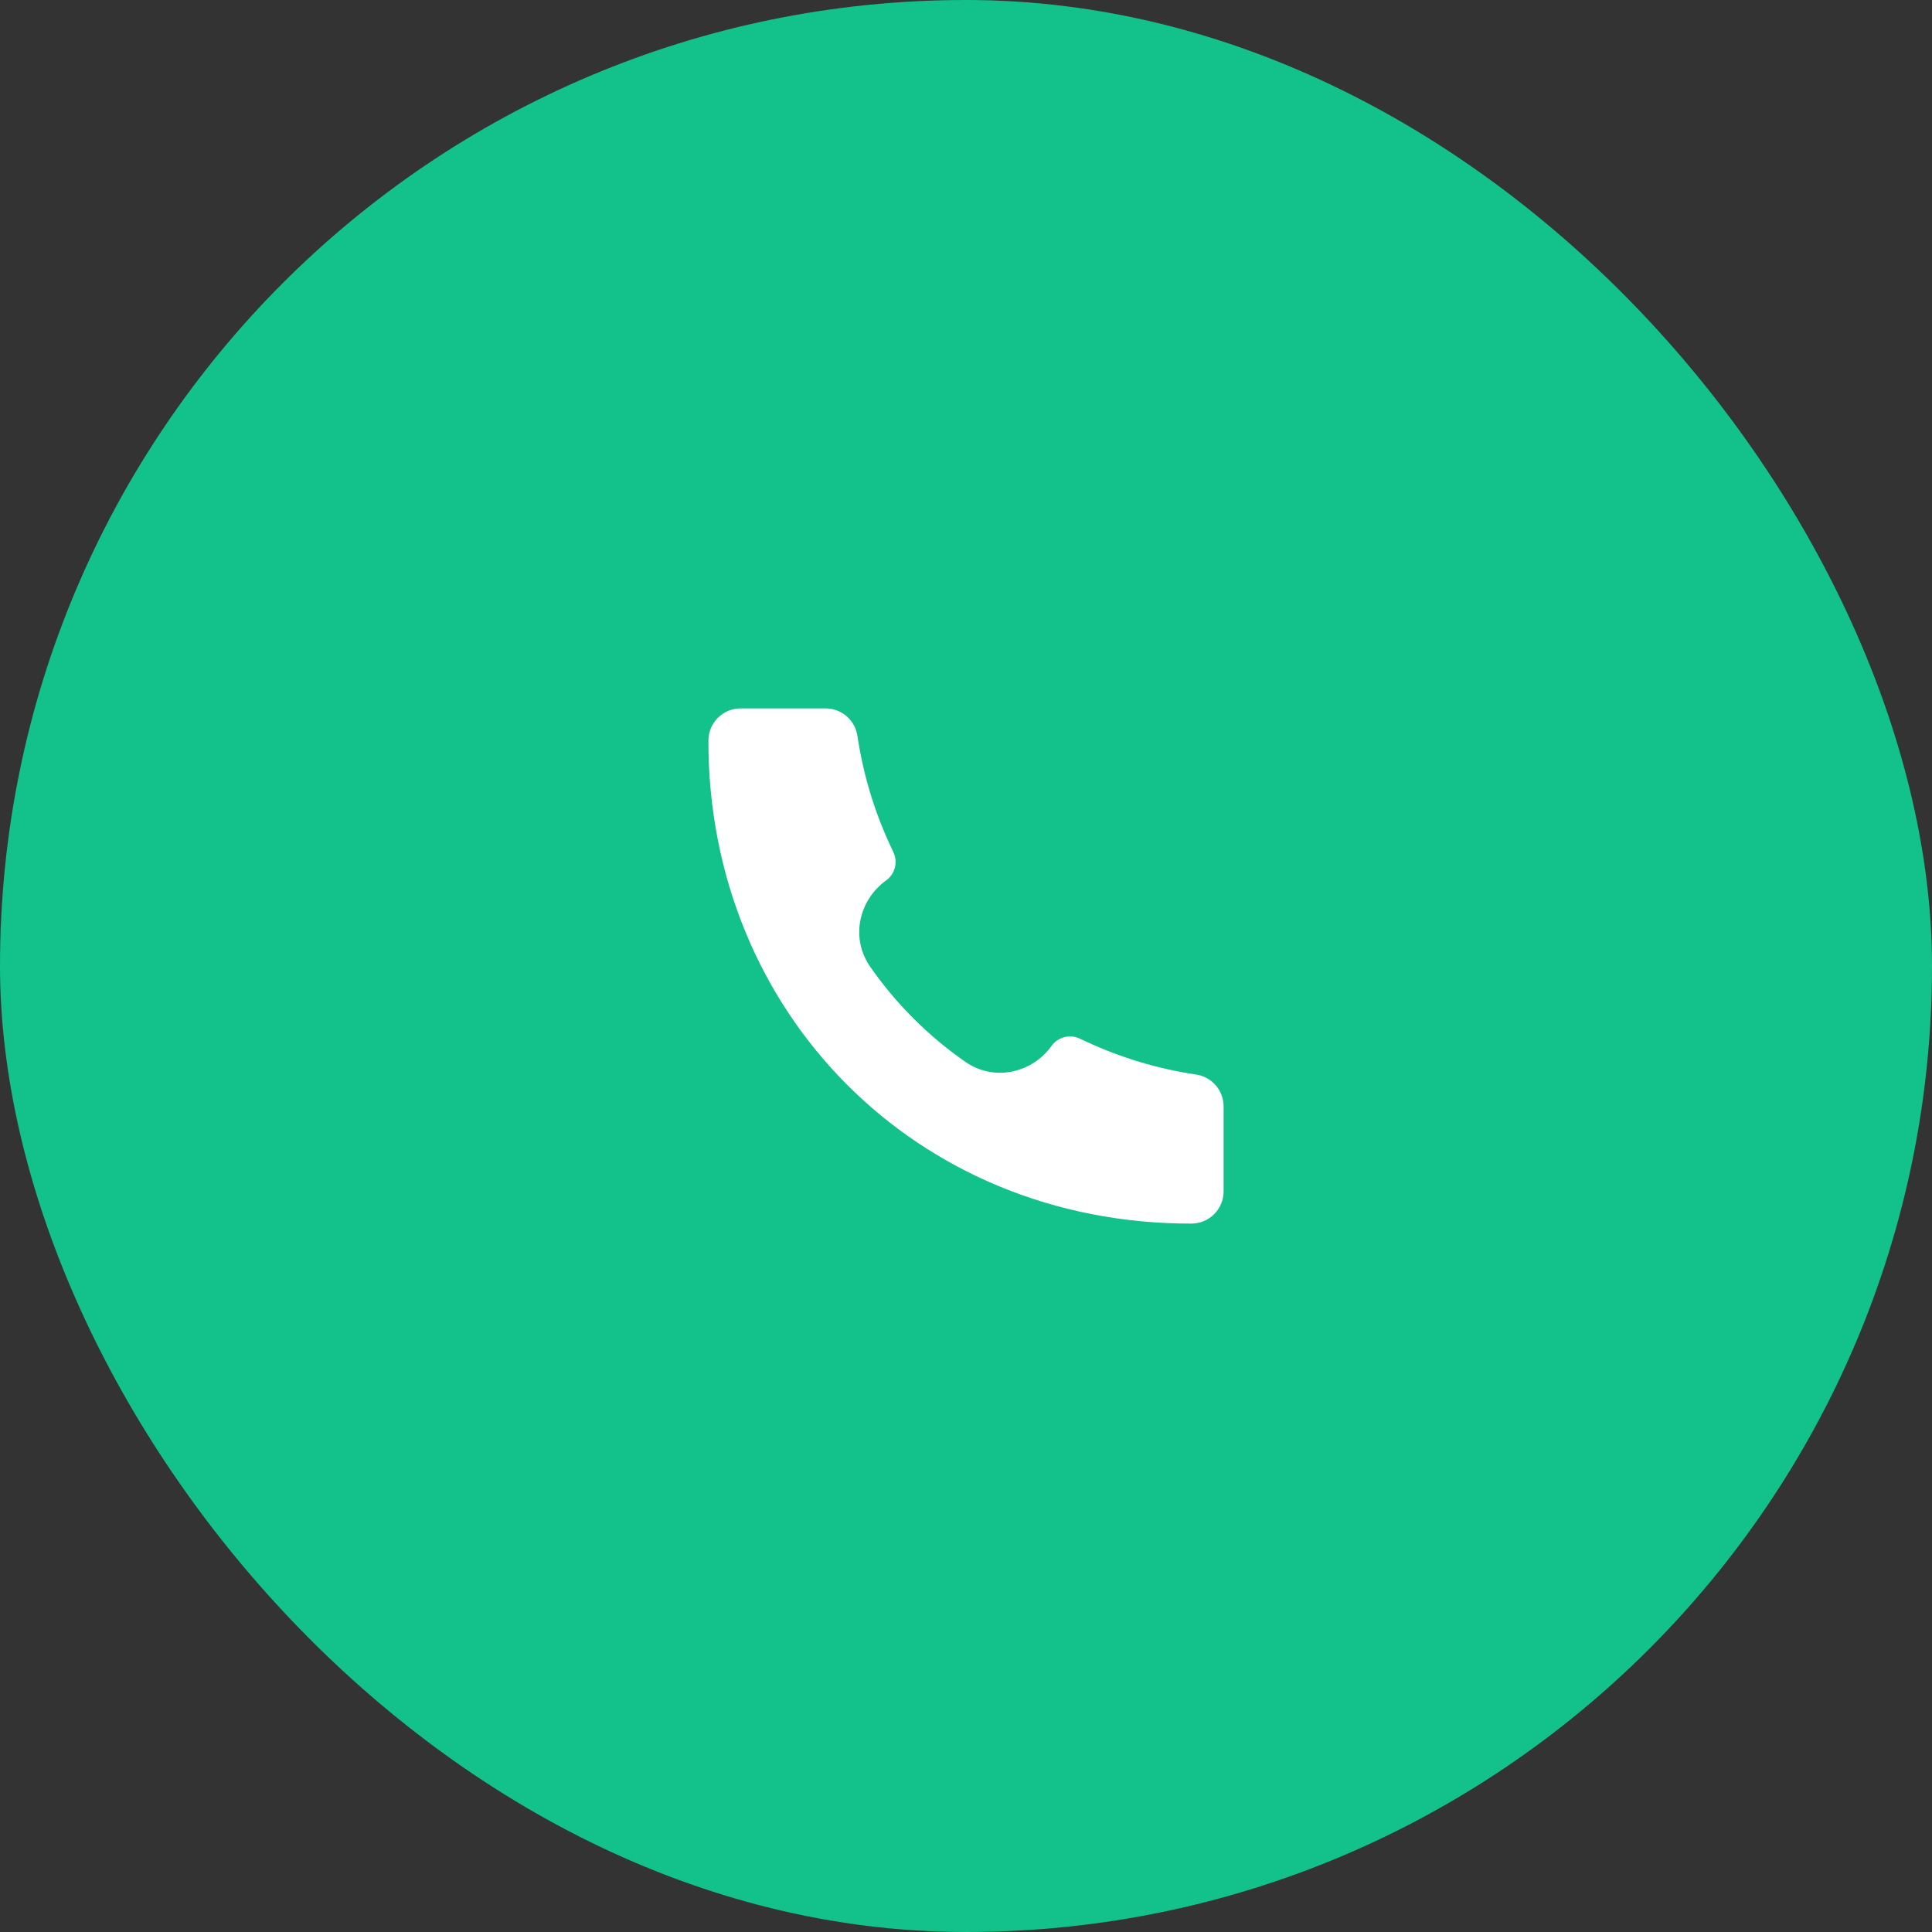 <svg width="120" height="120" viewBox="0 0 120 120" fill="none" xmlns="http://www.w3.org/2000/svg">
<rect x="0" y="0" width="120" height="120" fill="#333333" stroke="none"/>
<rect width="120" height="120" rx="60" fill="#13C18B"/>
<path d="M73.995 76C56.932 76.024 43.982 62.919 44 46.005C44 44.901 44.895 44 46 44H51.279C52.27 44 53.112 44.728 53.257 45.709C53.606 48.058 54.29 50.346 55.289 52.501L55.495 52.945C55.78 53.562 55.587 54.295 55.033 54.69C53.399 55.857 52.774 58.207 54.047 60.041C55.646 62.342 57.66 64.356 59.961 65.953C61.794 67.226 64.144 66.602 65.311 64.967C65.706 64.414 66.44 64.22 67.057 64.506L67.498 64.71C69.654 65.709 71.942 66.393 74.292 66.742C75.272 66.887 76 67.729 76 68.721V74C76 75.105 75.102 76 73.998 76L73.995 76Z" fill="white"/>
</svg>

